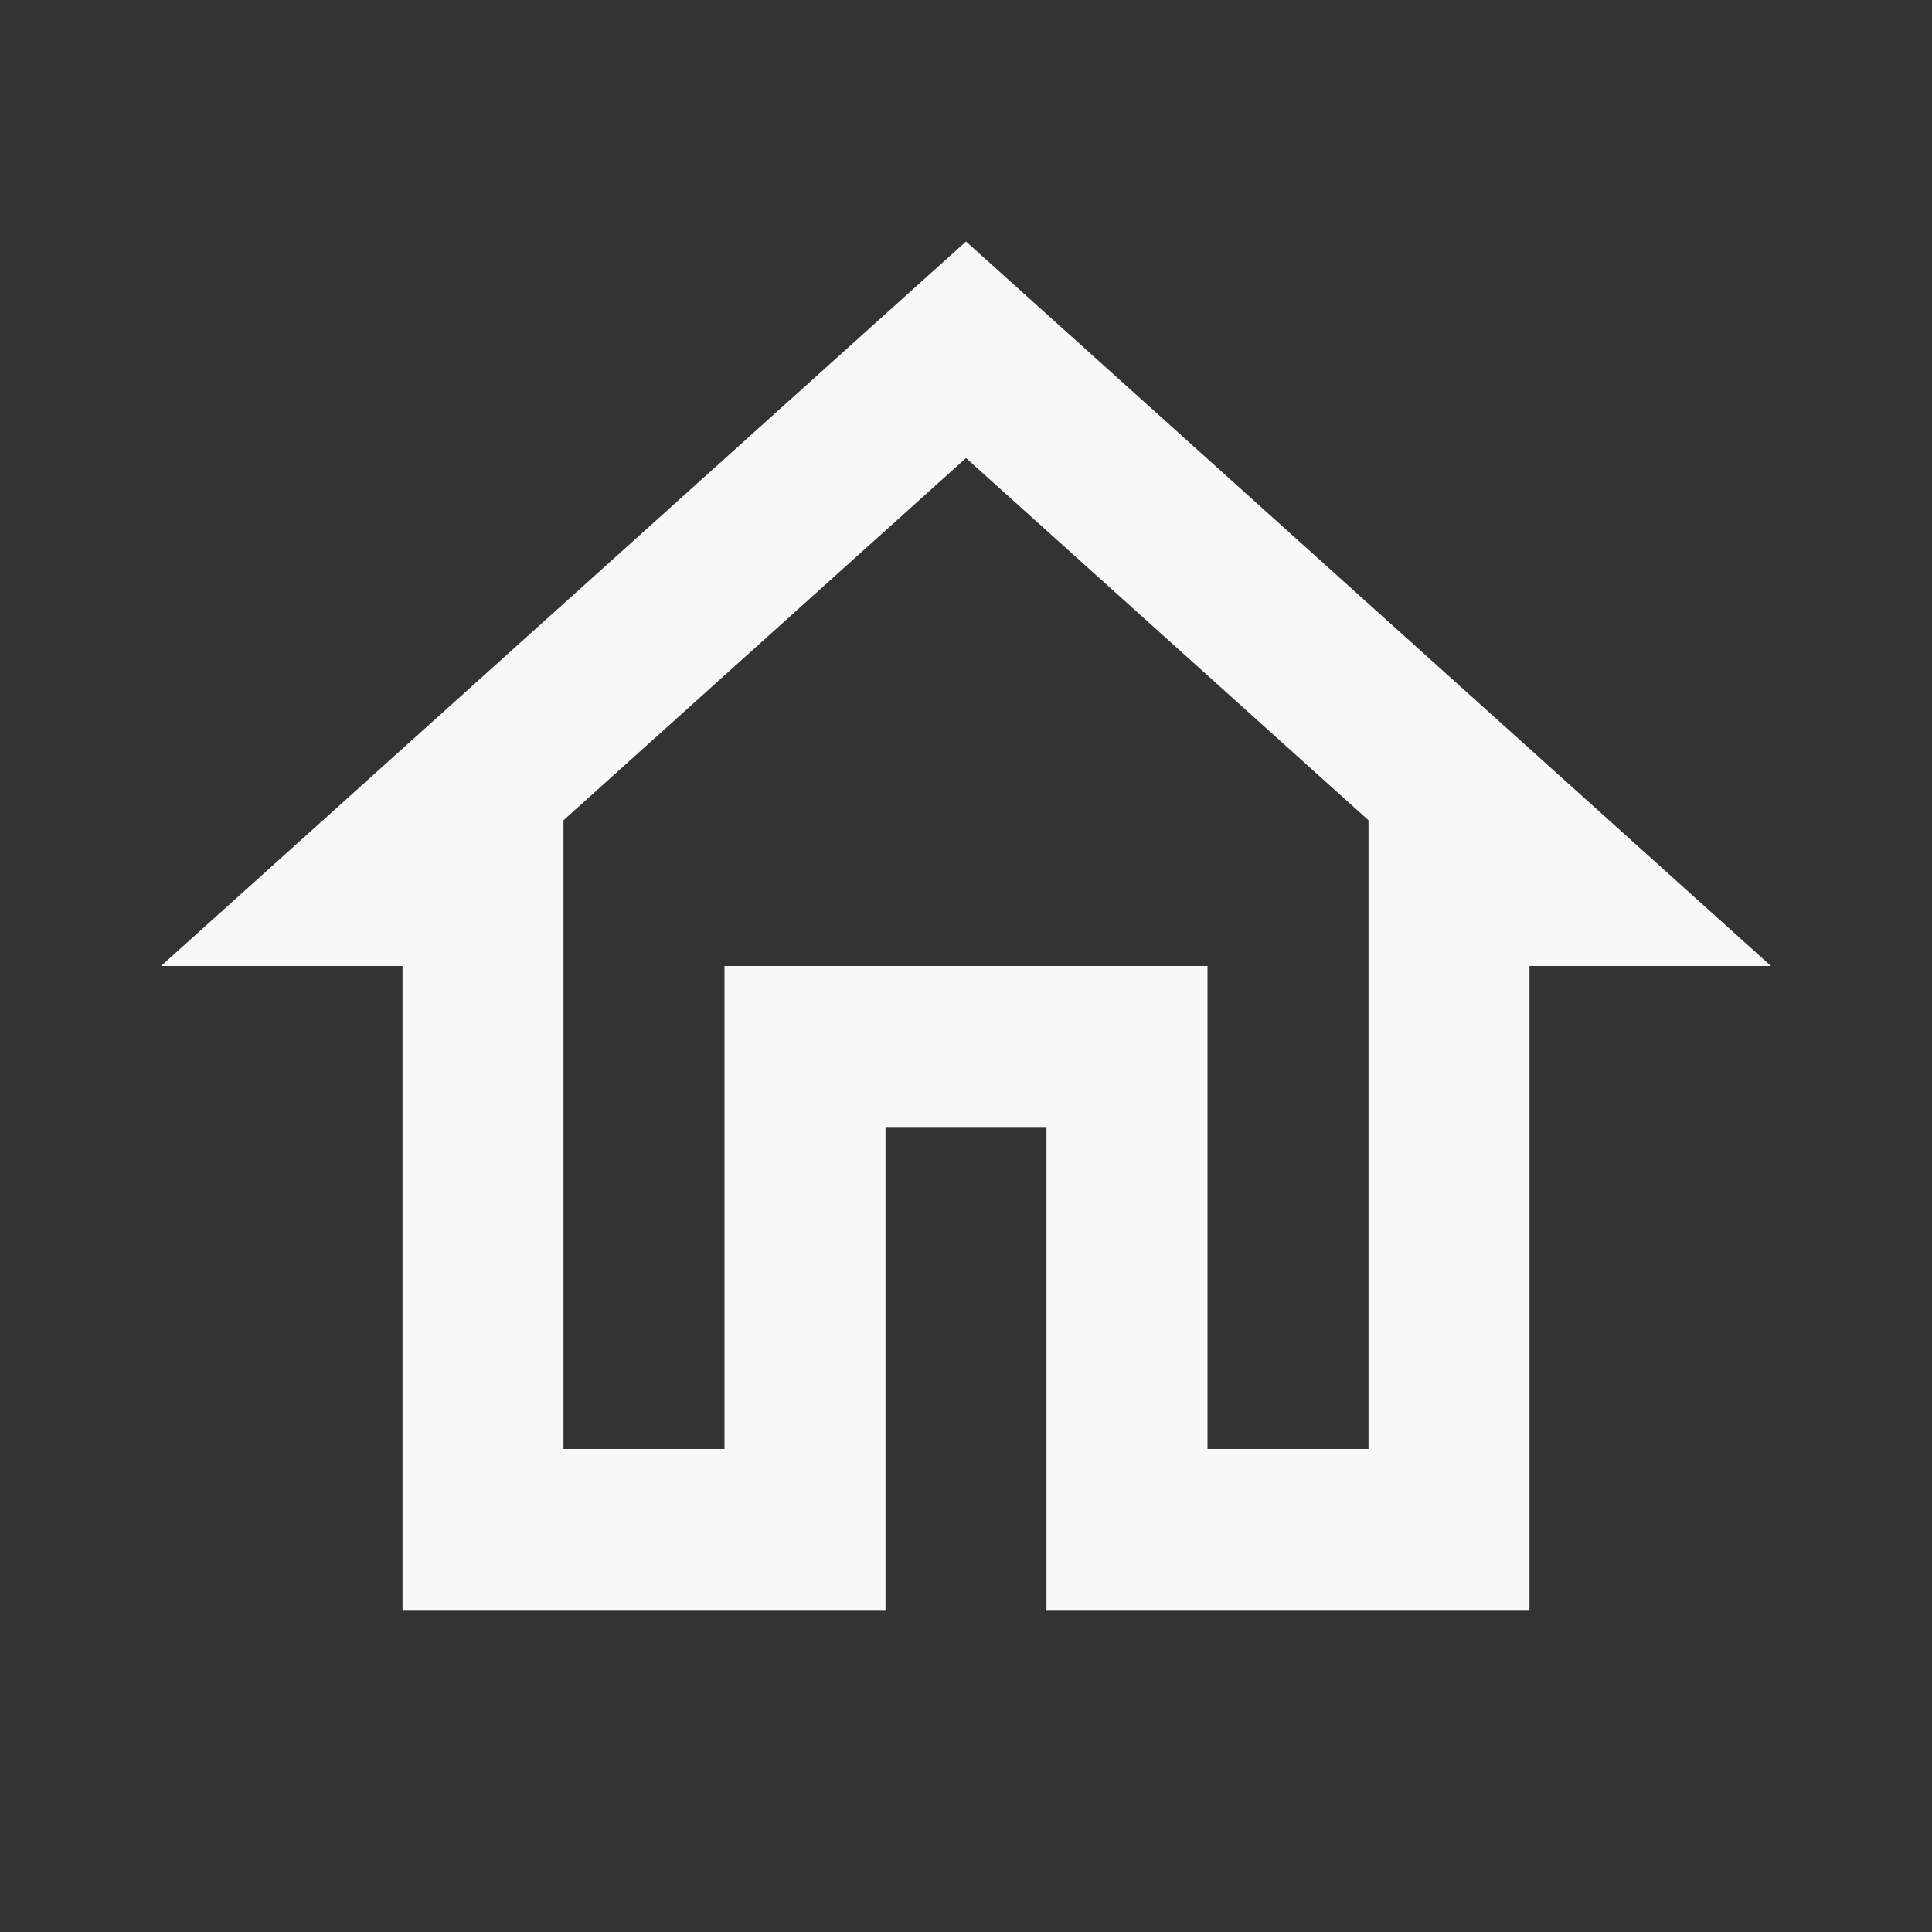 <svg width="62" height="62" viewBox="0 0 62 62" fill="none" xmlns="http://www.w3.org/2000/svg">
<rect x="0" y="0" width="62" height="62" fill="#333333" stroke="none"/>
<g clip-path="url(#clip0_5_241)">
<path d="M31 14.699L43.917 26.324V46.5H38.75V31H23.25V46.5H18.083V26.324L31 14.699ZM31 7.75L5.167 31H12.917V51.667H28.417V36.167H33.583V51.667H49.083V31H56.833L31 7.75Z" fill="#F8F8F8"/>
</g>
<defs>
<clipPath id="clip0_5_241">
<rect width="62" height="62" fill="white"/>
</clipPath>
</defs>
</svg>
